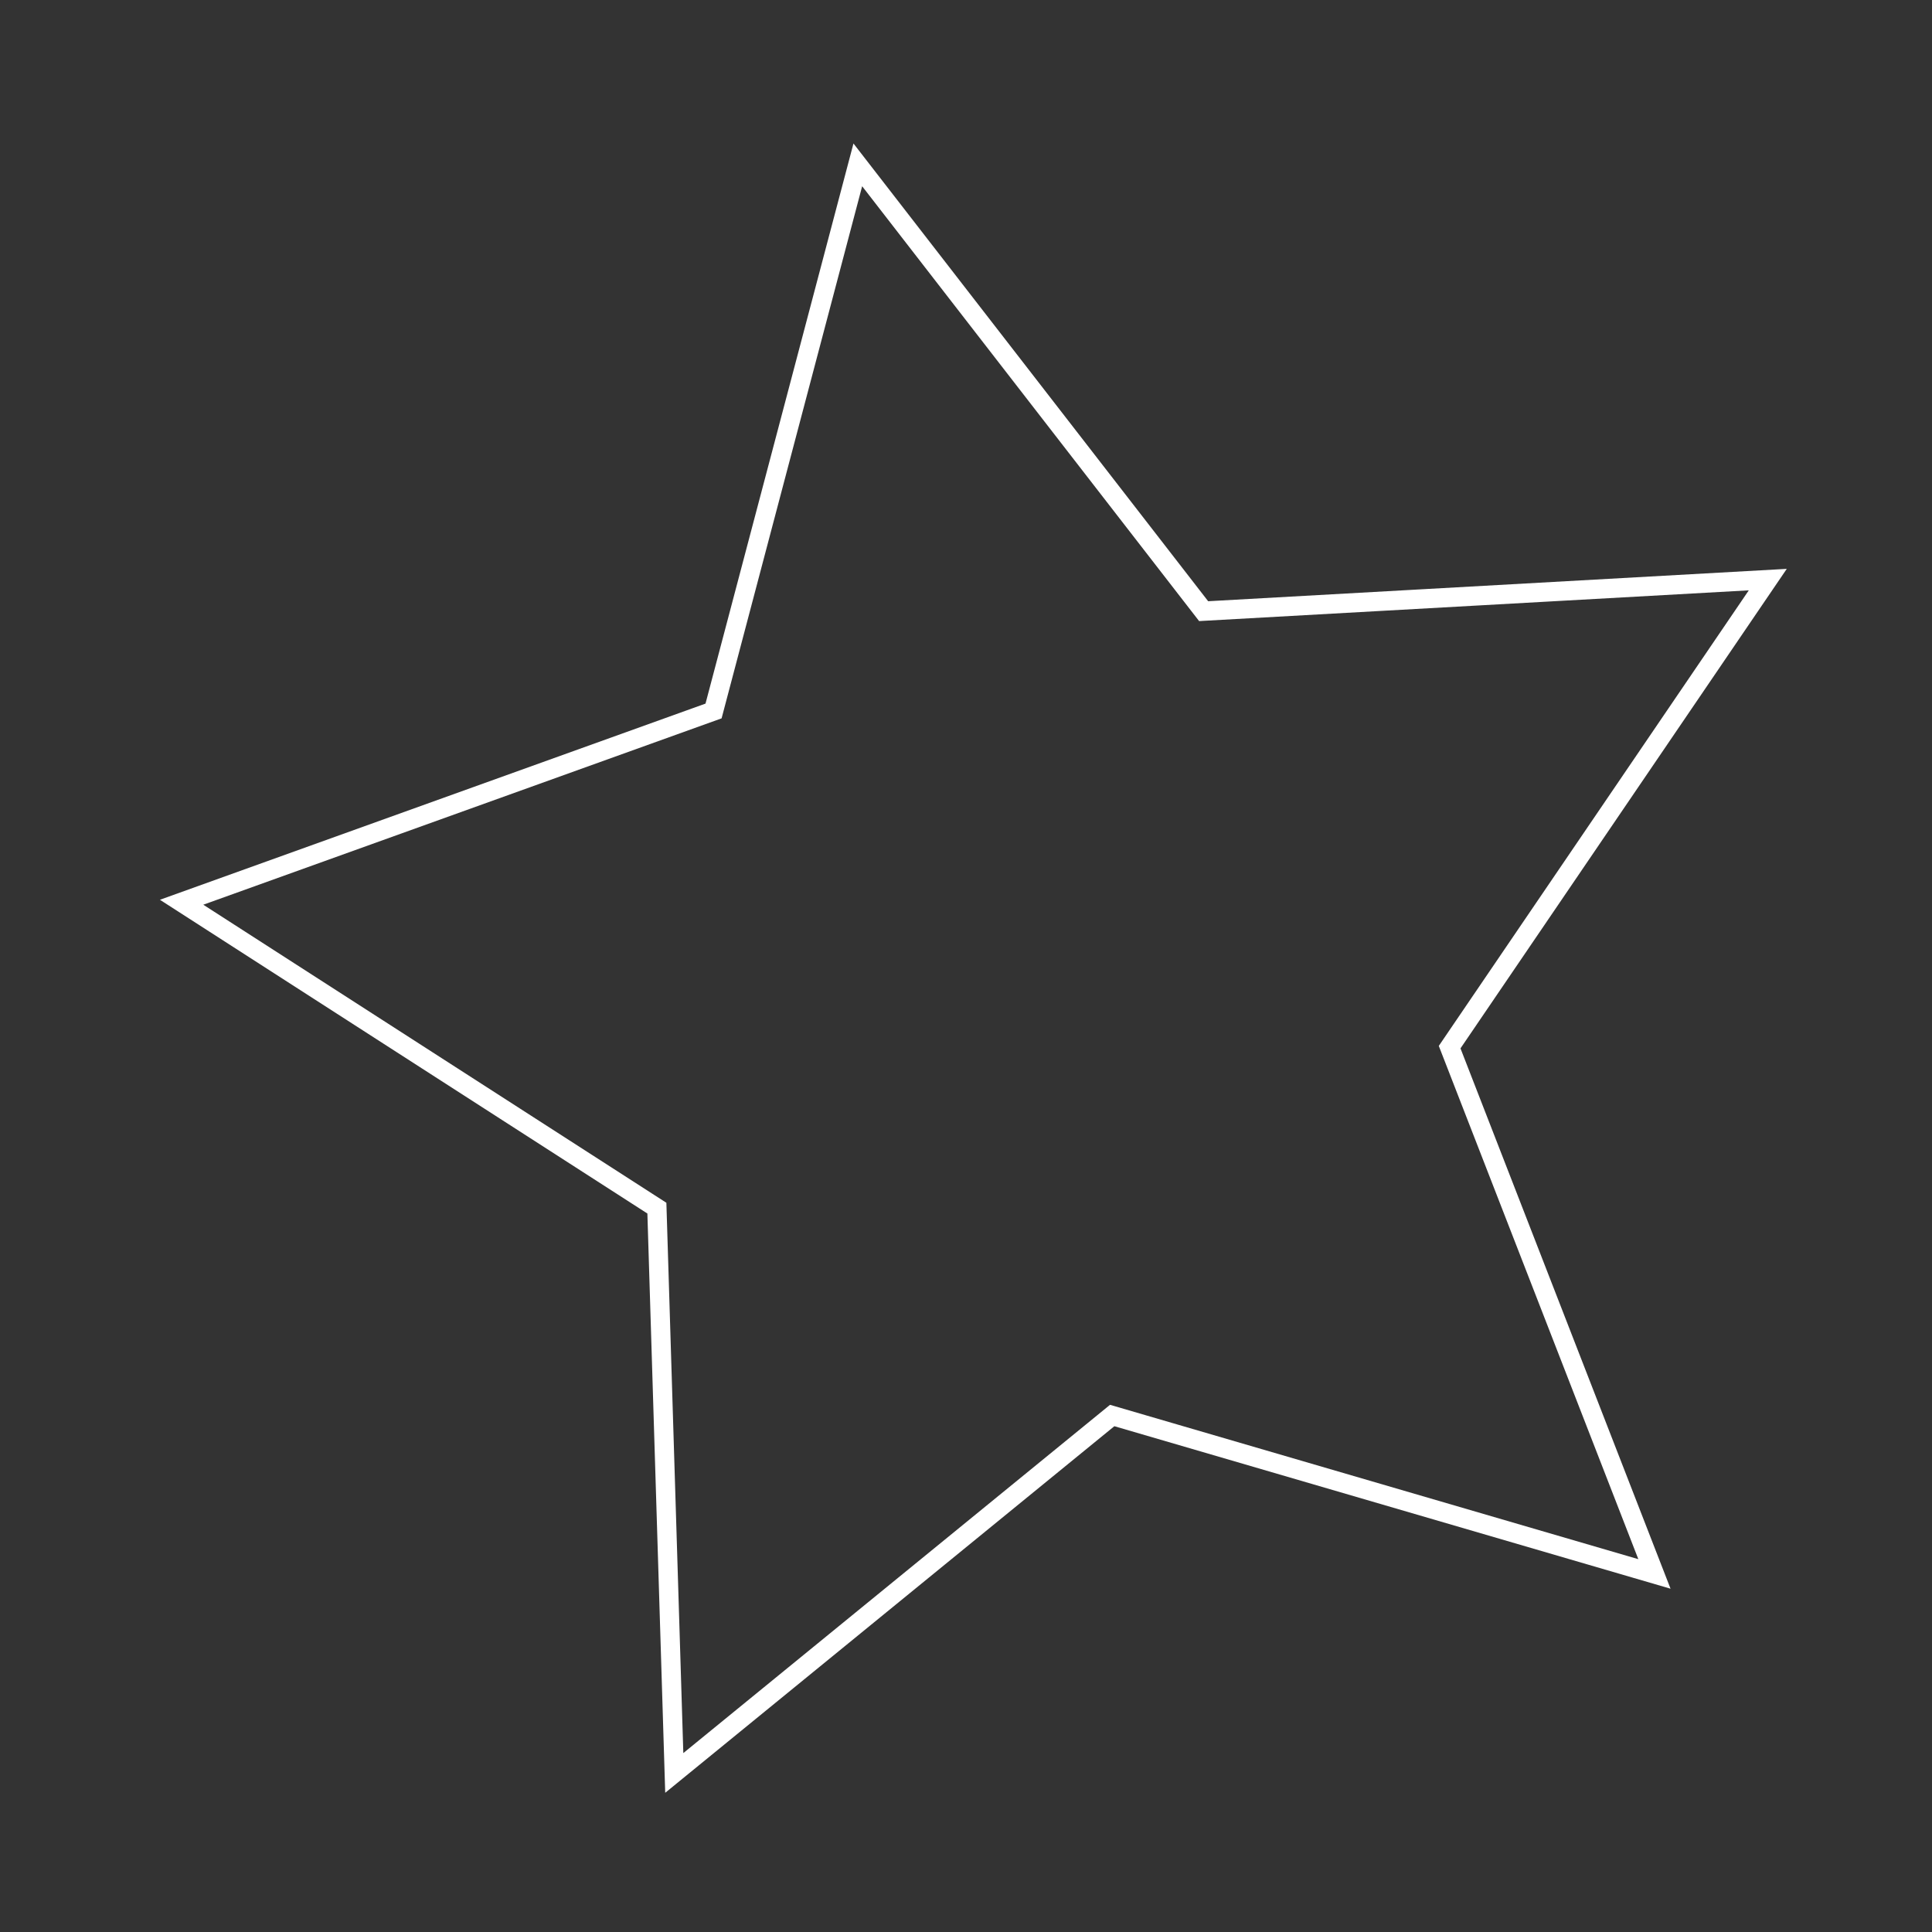 <?xml version="1.0" encoding="utf-8"?>
<!-- Generator: Adobe Illustrator 19.2.0, SVG Export Plug-In . SVG Version: 6.00 Build 0)  -->
<svg version="1.1" id="Layer_1" xmlns="http://www.w3.org/2000/svg" xmlns:xlink="http://www.w3.org/1999/xlink" x="0px" y="0px"
	 viewBox="0 0 300 300" style="enable-background:new 0 0 300 300;" xml:space="preserve">
<rect x="0" y="0" width="300" height="300" fill="#333333" stroke="none"/>
<polygon opacity="1.0" fill="none" stroke="#fff" stroke-width="3" stroke-linecap="round" class="st0" points="133.2,25.6 186.9,94.9 274.5,90 225.1,162.6 256.9,244.4 172.7,219.8 104.7,275.3 102,187.6
	28.2,140.1 110.8,110.4 "/>
</svg>
